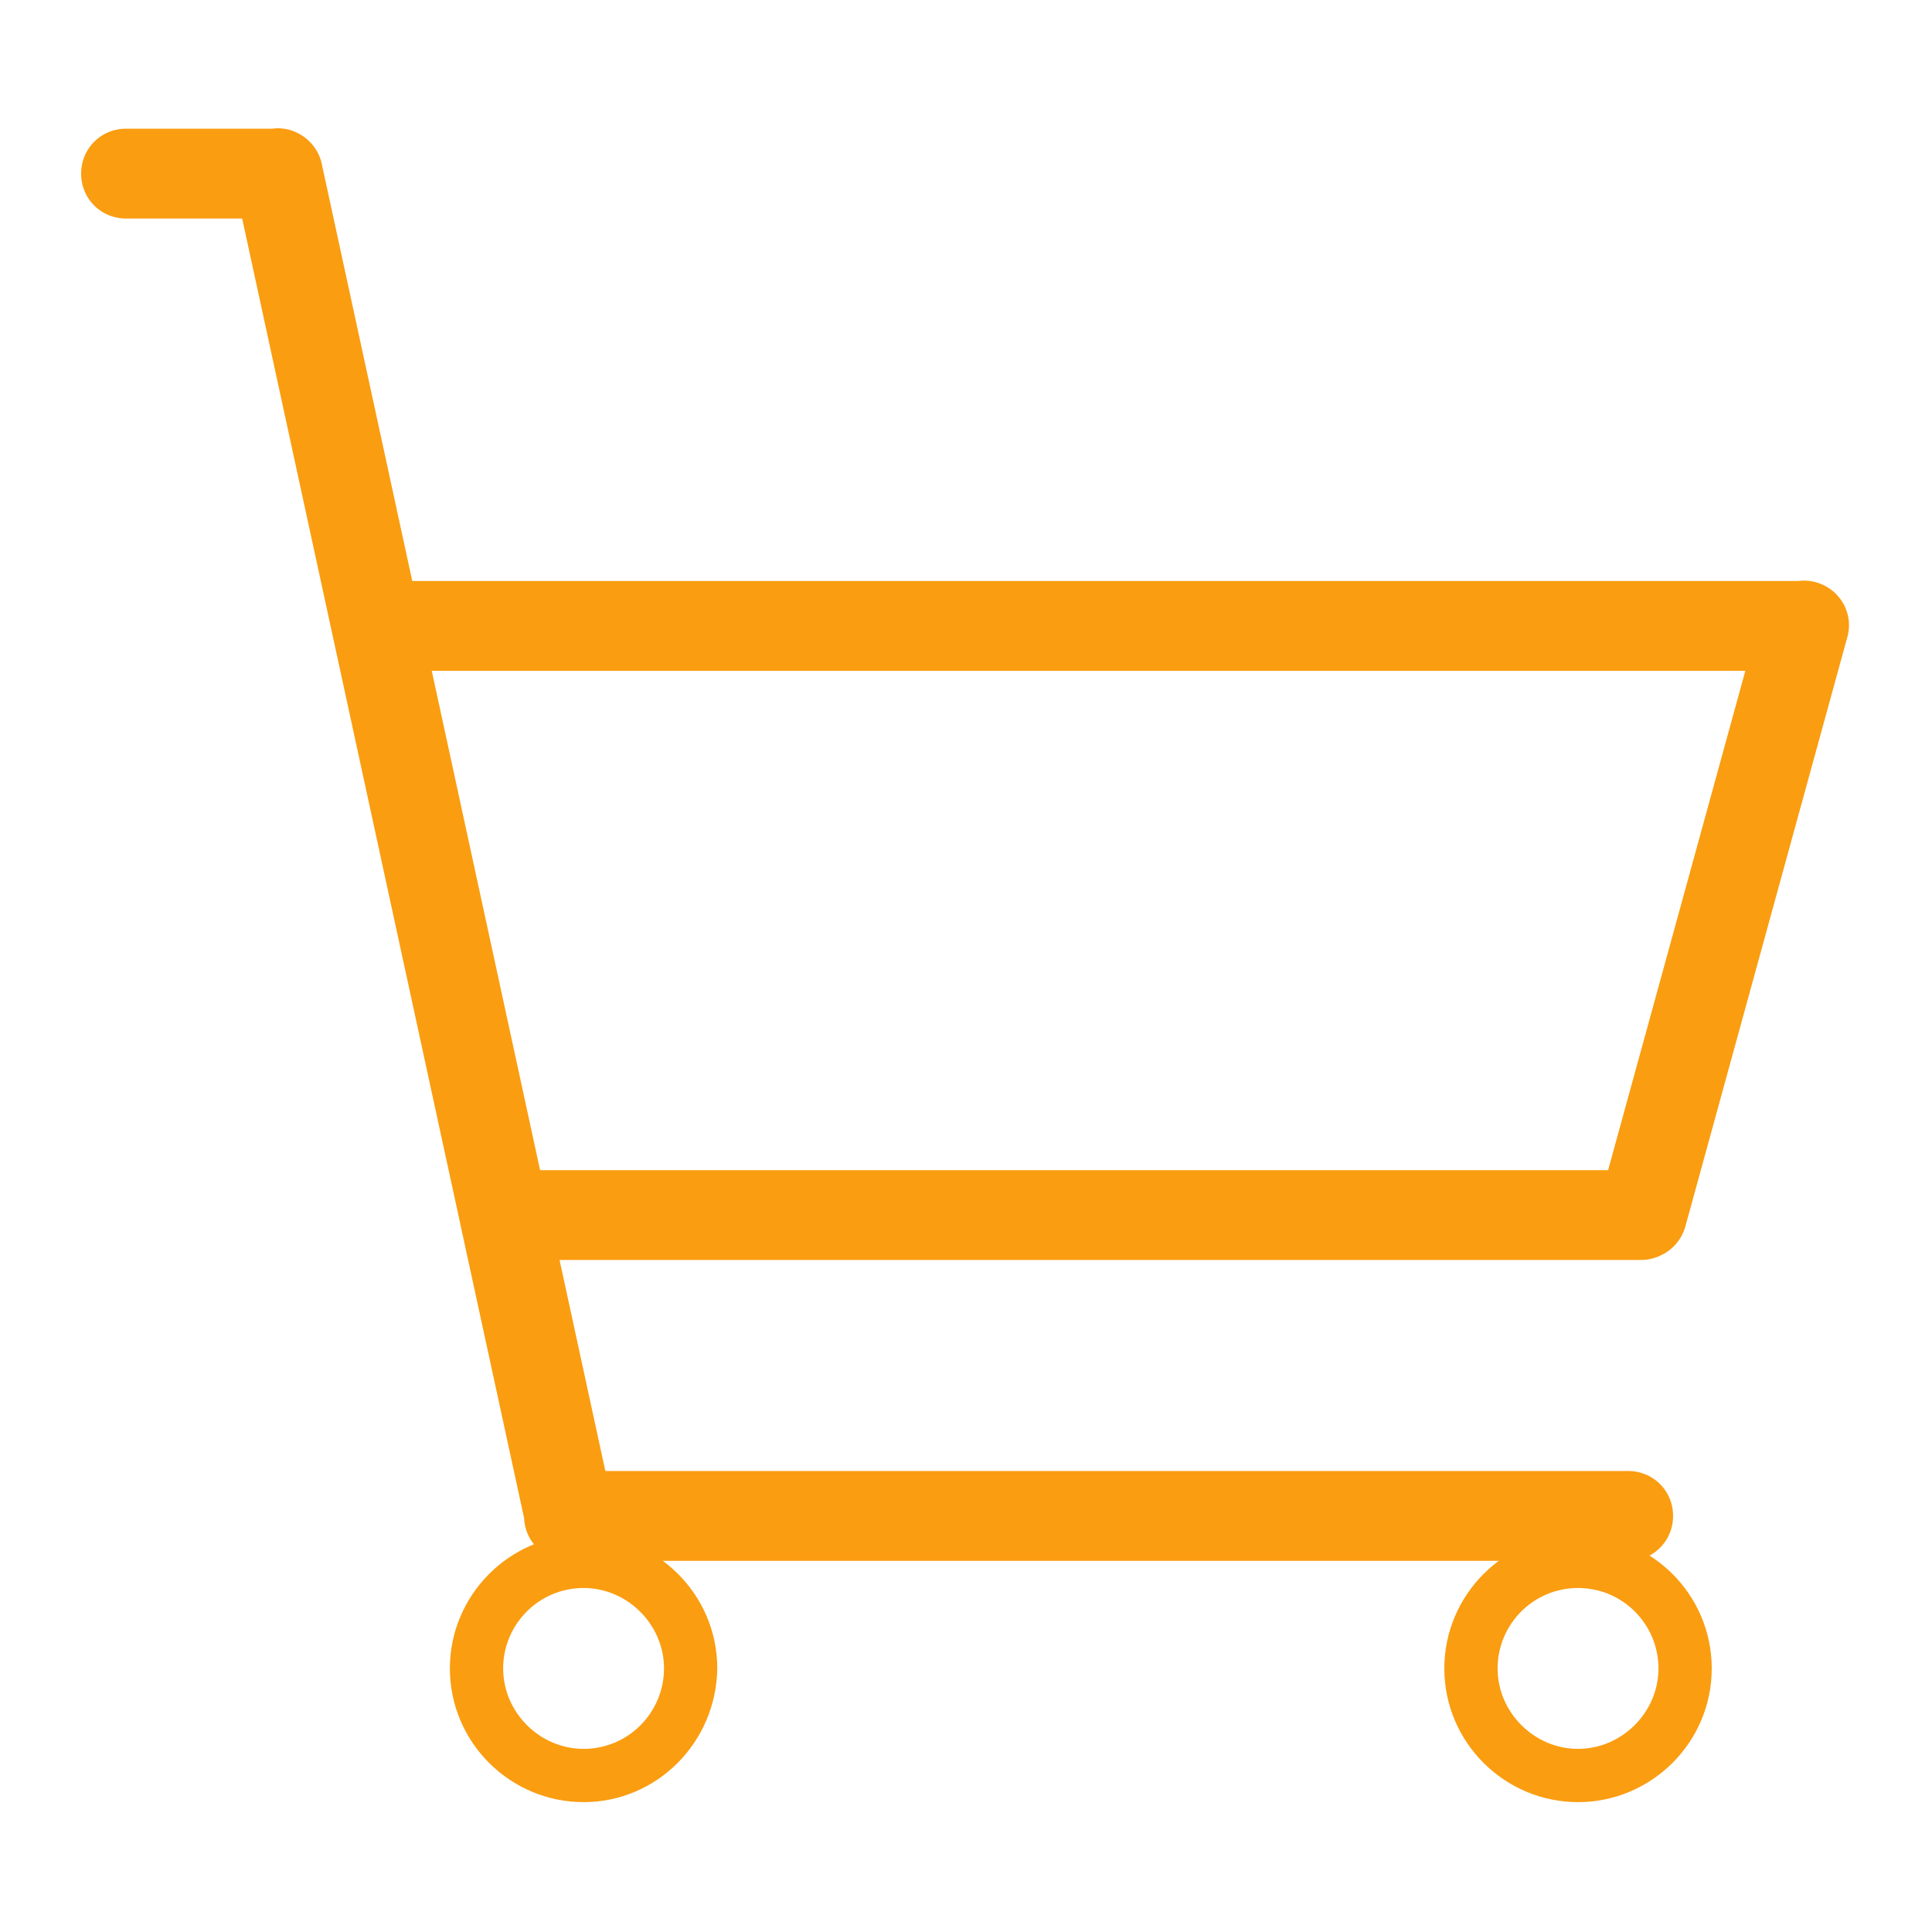 <?xml version="1.0" standalone="no"?><!DOCTYPE svg PUBLIC "-//W3C//DTD SVG 1.1//EN" "http://www.w3.org/Graphics/SVG/1.1/DTD/svg11.dtd"><svg t="1561972022011" class="icon" viewBox="0 0 1024 1024" version="1.1" xmlns="http://www.w3.org/2000/svg" p-id="9509" xmlns:xlink="http://www.w3.org/1999/xlink" width="200" height="200"><defs><style type="text/css"></style></defs><path d="M880.412 665.293c-3.23 1.622-6.898 2.531-10.805 2.531H296.583l24.264 111.838h542.116c13.288 0 23.807 10.52 23.807 23.808 0 13.287-10.52 23.807-23.807 23.807H304.856a23.194 23.194 0 0 1-14.09-2.524c-7.462-3.74-12.601-11.276-12.992-20.186L128.35 115.83H66.807C53.52 115.83 43 105.31 43 92.023c0-13.288 10.52-23.807 23.807-23.807h77.43c11.385-1.608 23.025 5.914 26.104 17.717l48.166 222.015h734.457a23.358 23.358 0 0 1 9.103 0.554c12.734 3.322 20.486 16.056 17.164 28.79l-85.817 312.261c-1.882 7.216-6.787 12.832-13.002 15.74zM852.33 620.21l72.73-264.647H228.838l57.416 264.647" p-id="9510" fill="#FA9D11"></path><path d="M309.308 955.171c-38.756 0-70.868-31.558-70.868-70.868 0-38.756 31.559-70.868 70.868-70.868 38.756 0 70.868 31.559 70.868 70.868-0.554 39.31-32.112 70.868-70.868 70.868z m0-113.5c-23.807 0-42.631 19.379-42.631 42.632 0 23.254 19.378 42.632 42.631 42.632 23.807 0 42.631-19.378 42.631-42.632 0-23.253-19.377-42.631-42.63-42.631z m527.08 113.5c-38.756 0-70.868-31.558-70.868-70.868 0-38.756 31.558-70.868 70.868-70.868 38.755 0 70.867 31.559 70.867 70.868 0 39.31-32.112 70.868-70.867 70.868z m0-113.5c-23.808 0-42.632 19.379-42.632 42.632 0 23.254 19.378 42.632 42.632 42.632 23.253 0 42.631-19.378 42.631-42.632 0-23.253-18.824-42.631-42.631-42.631z" p-id="9511" fill="#FA9D11"></path></svg>
